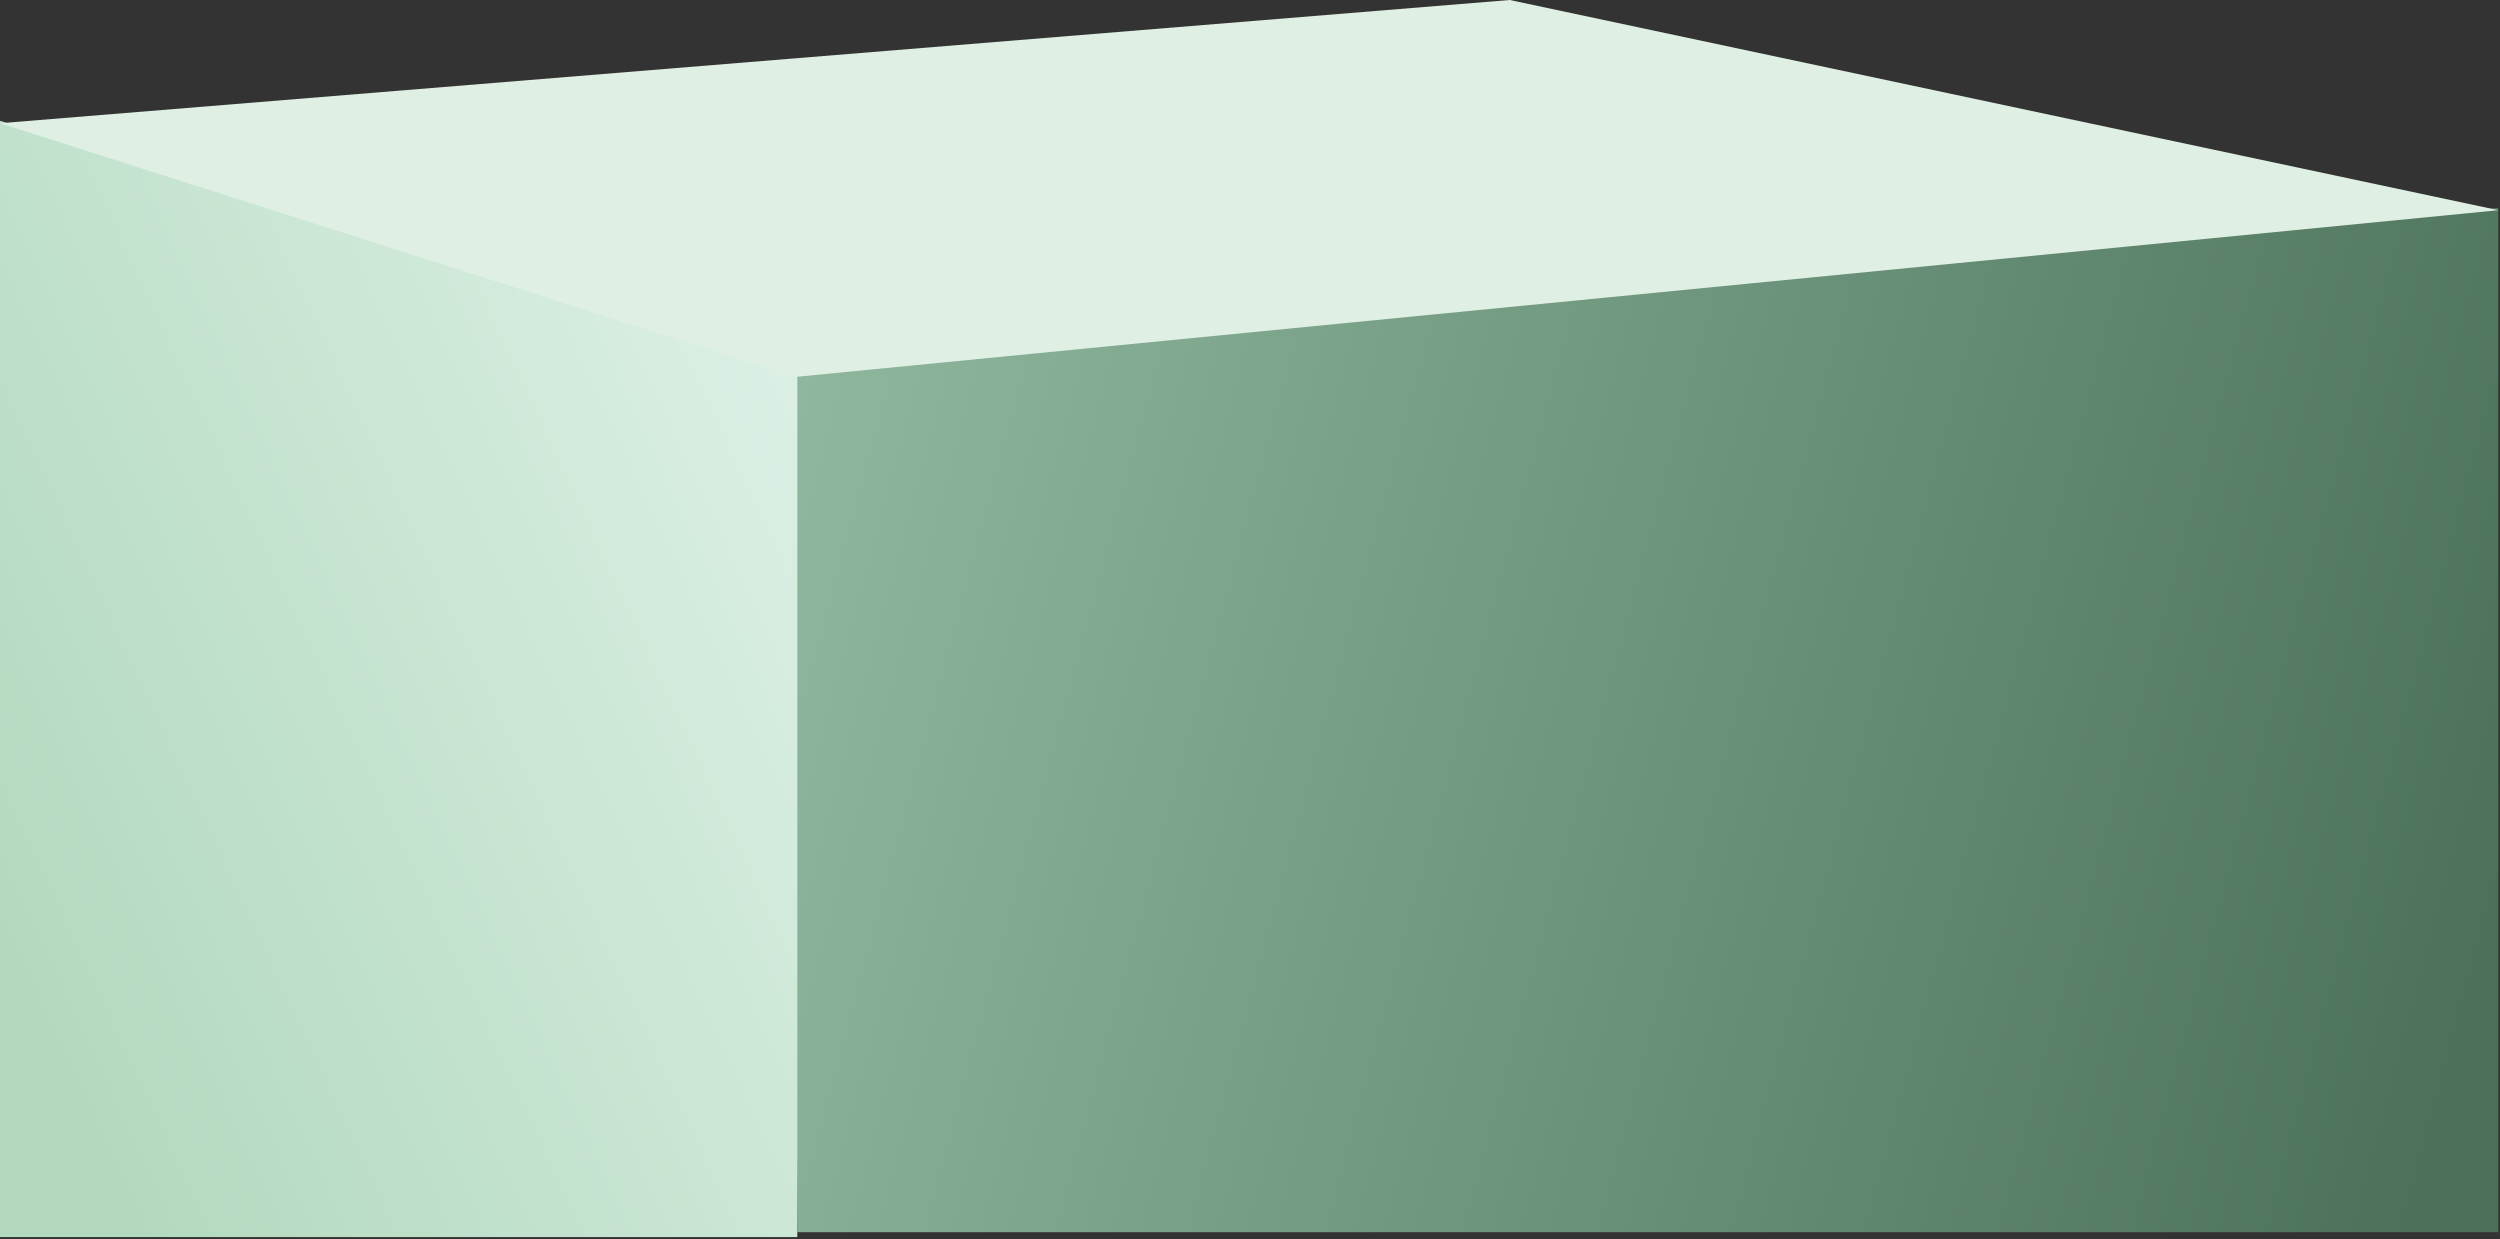<svg width="472" height="234" viewBox="0 0 472 234" fill="none" xmlns="http://www.w3.org/2000/svg">
<rect x="0" y="0" width="472" height="234" fill="#333333" stroke="none"/>
<path d="M150.56 232.645L149.623 70.654L471.677 39.23V232.645H150.56Z" fill="url(#paint0_linear_1_739)"/>
<path d="M150.535 70.555L0 22.809V233.558H150.535V70.555Z" fill="url(#paint1_linear_1_739)"/>
<path d="M471.677 39.687L150.15 71.162L0 23.265L285.04 0L471.677 39.687Z" fill="#DFEFE3"/>
<defs>
<linearGradient id="paint0_linear_1_739" x1="151.066" y1="71.275" x2="475.852" y2="158.489" gradientUnits="userSpaceOnUse">
<stop stop-color="#8EB79E"/>
<stop offset="1" stop-color="#4B7159"/>
</linearGradient>
<linearGradient id="paint1_linear_1_739" x1="-7.072" y1="161.052" x2="158.98" y2="83.841" gradientUnits="userSpaceOnUse">
<stop stop-color="#B2D9BE"/>
<stop offset="1" stop-color="#DCF0E5"/>
</linearGradient>
</defs>
</svg>
